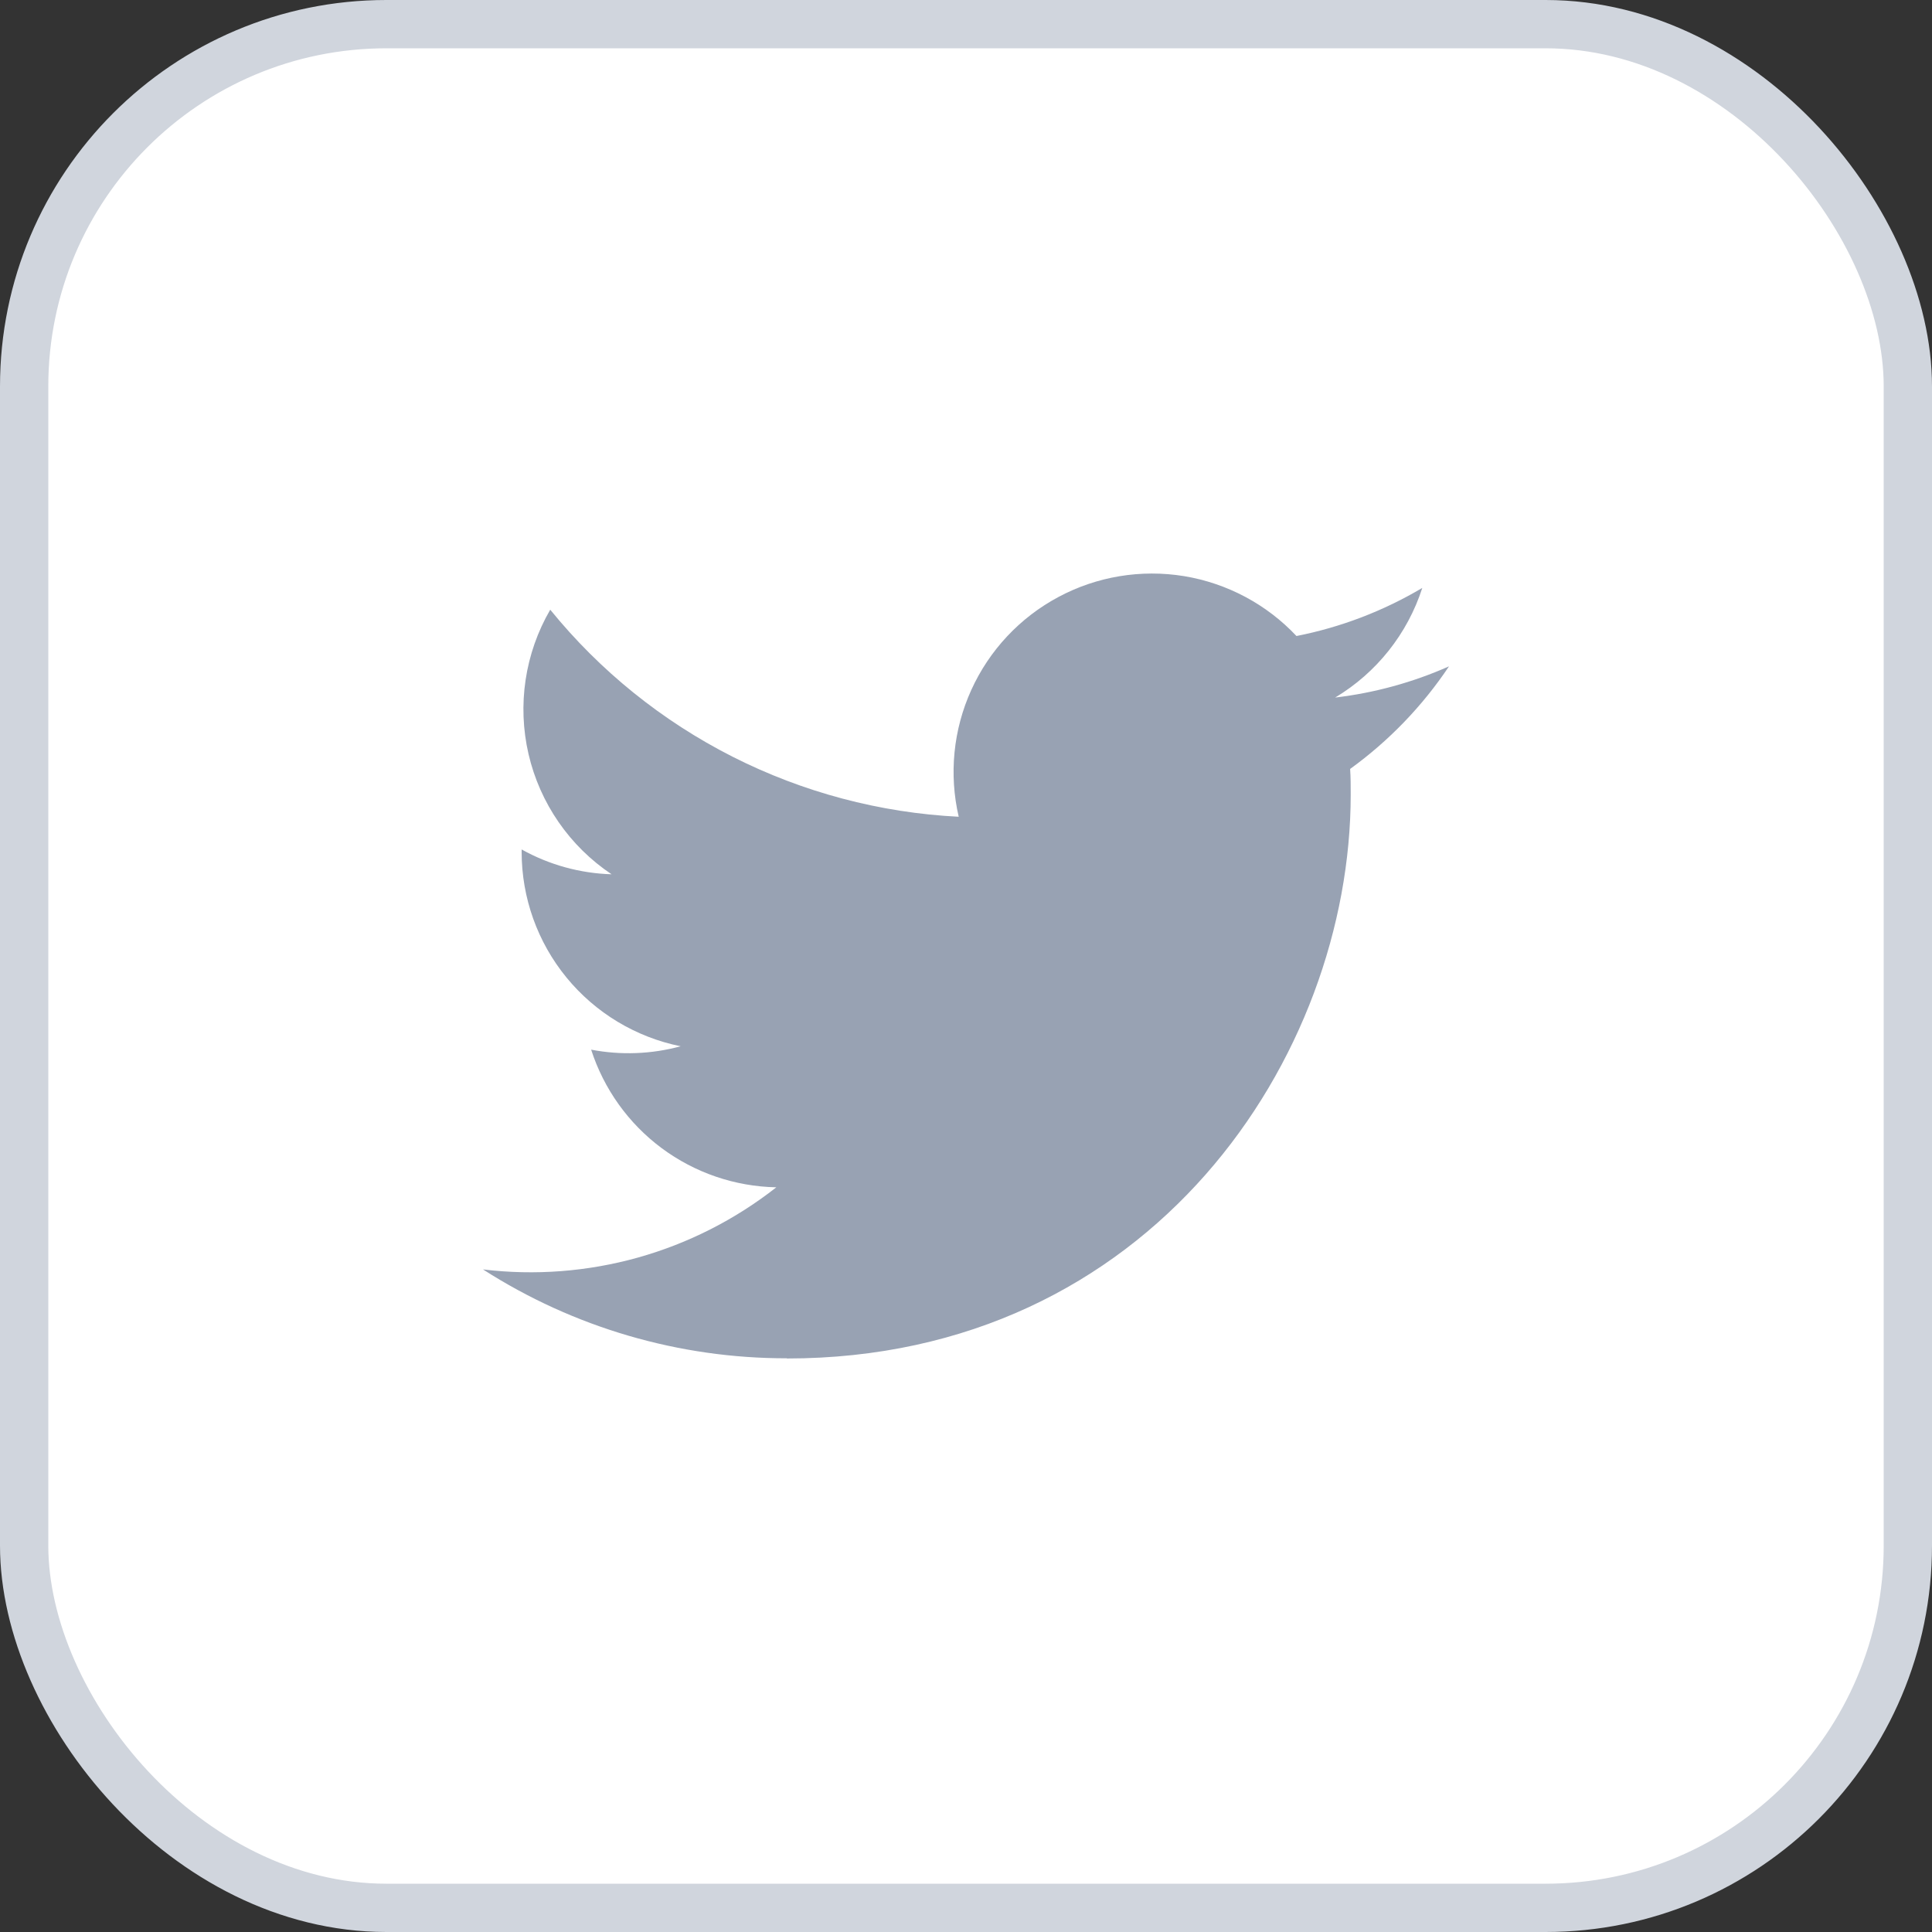 <svg width="40" height="40" viewBox="0 0 40 40" fill="none" xmlns="http://www.w3.org/2000/svg">
<rect x="0" y="0" width="40" height="40" fill="#333333" stroke="none"/>
<rect x="0.5" y="0.5" width="39" height="39" rx="7.5" fill="white"/>
<path d="M16.29 28.126C23.837 28.126 27.965 21.873 27.965 16.45C27.965 16.273 27.965 16.096 27.953 15.92C28.756 15.339 29.449 14.62 30 13.796C29.251 14.128 28.457 14.346 27.643 14.442C28.5 13.929 29.141 13.122 29.447 12.172C28.642 12.65 27.761 12.987 26.842 13.168C26.223 12.51 25.405 12.075 24.514 11.928C23.622 11.783 22.708 11.934 21.912 12.361C21.115 12.787 20.482 13.463 20.109 14.286C19.736 15.108 19.645 16.031 19.849 16.91C18.217 16.828 16.622 16.404 15.165 15.666C13.708 14.927 12.422 13.891 11.392 12.623C10.867 13.527 10.707 14.596 10.943 15.614C11.179 16.631 11.794 17.521 12.662 18.101C12.009 18.082 11.37 17.905 10.8 17.587V17.639C10.8 18.587 11.128 19.505 11.728 20.238C12.328 20.971 13.163 21.474 14.092 21.662C13.488 21.826 12.854 21.85 12.239 21.732C12.502 22.547 13.012 23.26 13.699 23.771C14.387 24.282 15.216 24.565 16.073 24.582C15.222 25.25 14.248 25.745 13.206 26.037C12.164 26.328 11.074 26.412 10 26.282C11.877 27.486 14.06 28.125 16.29 28.122" fill="#98A2B3"/>
<rect x="0.5" y="0.5" width="39" height="39" rx="7.5" stroke="#D0D5DD"/>
</svg>
